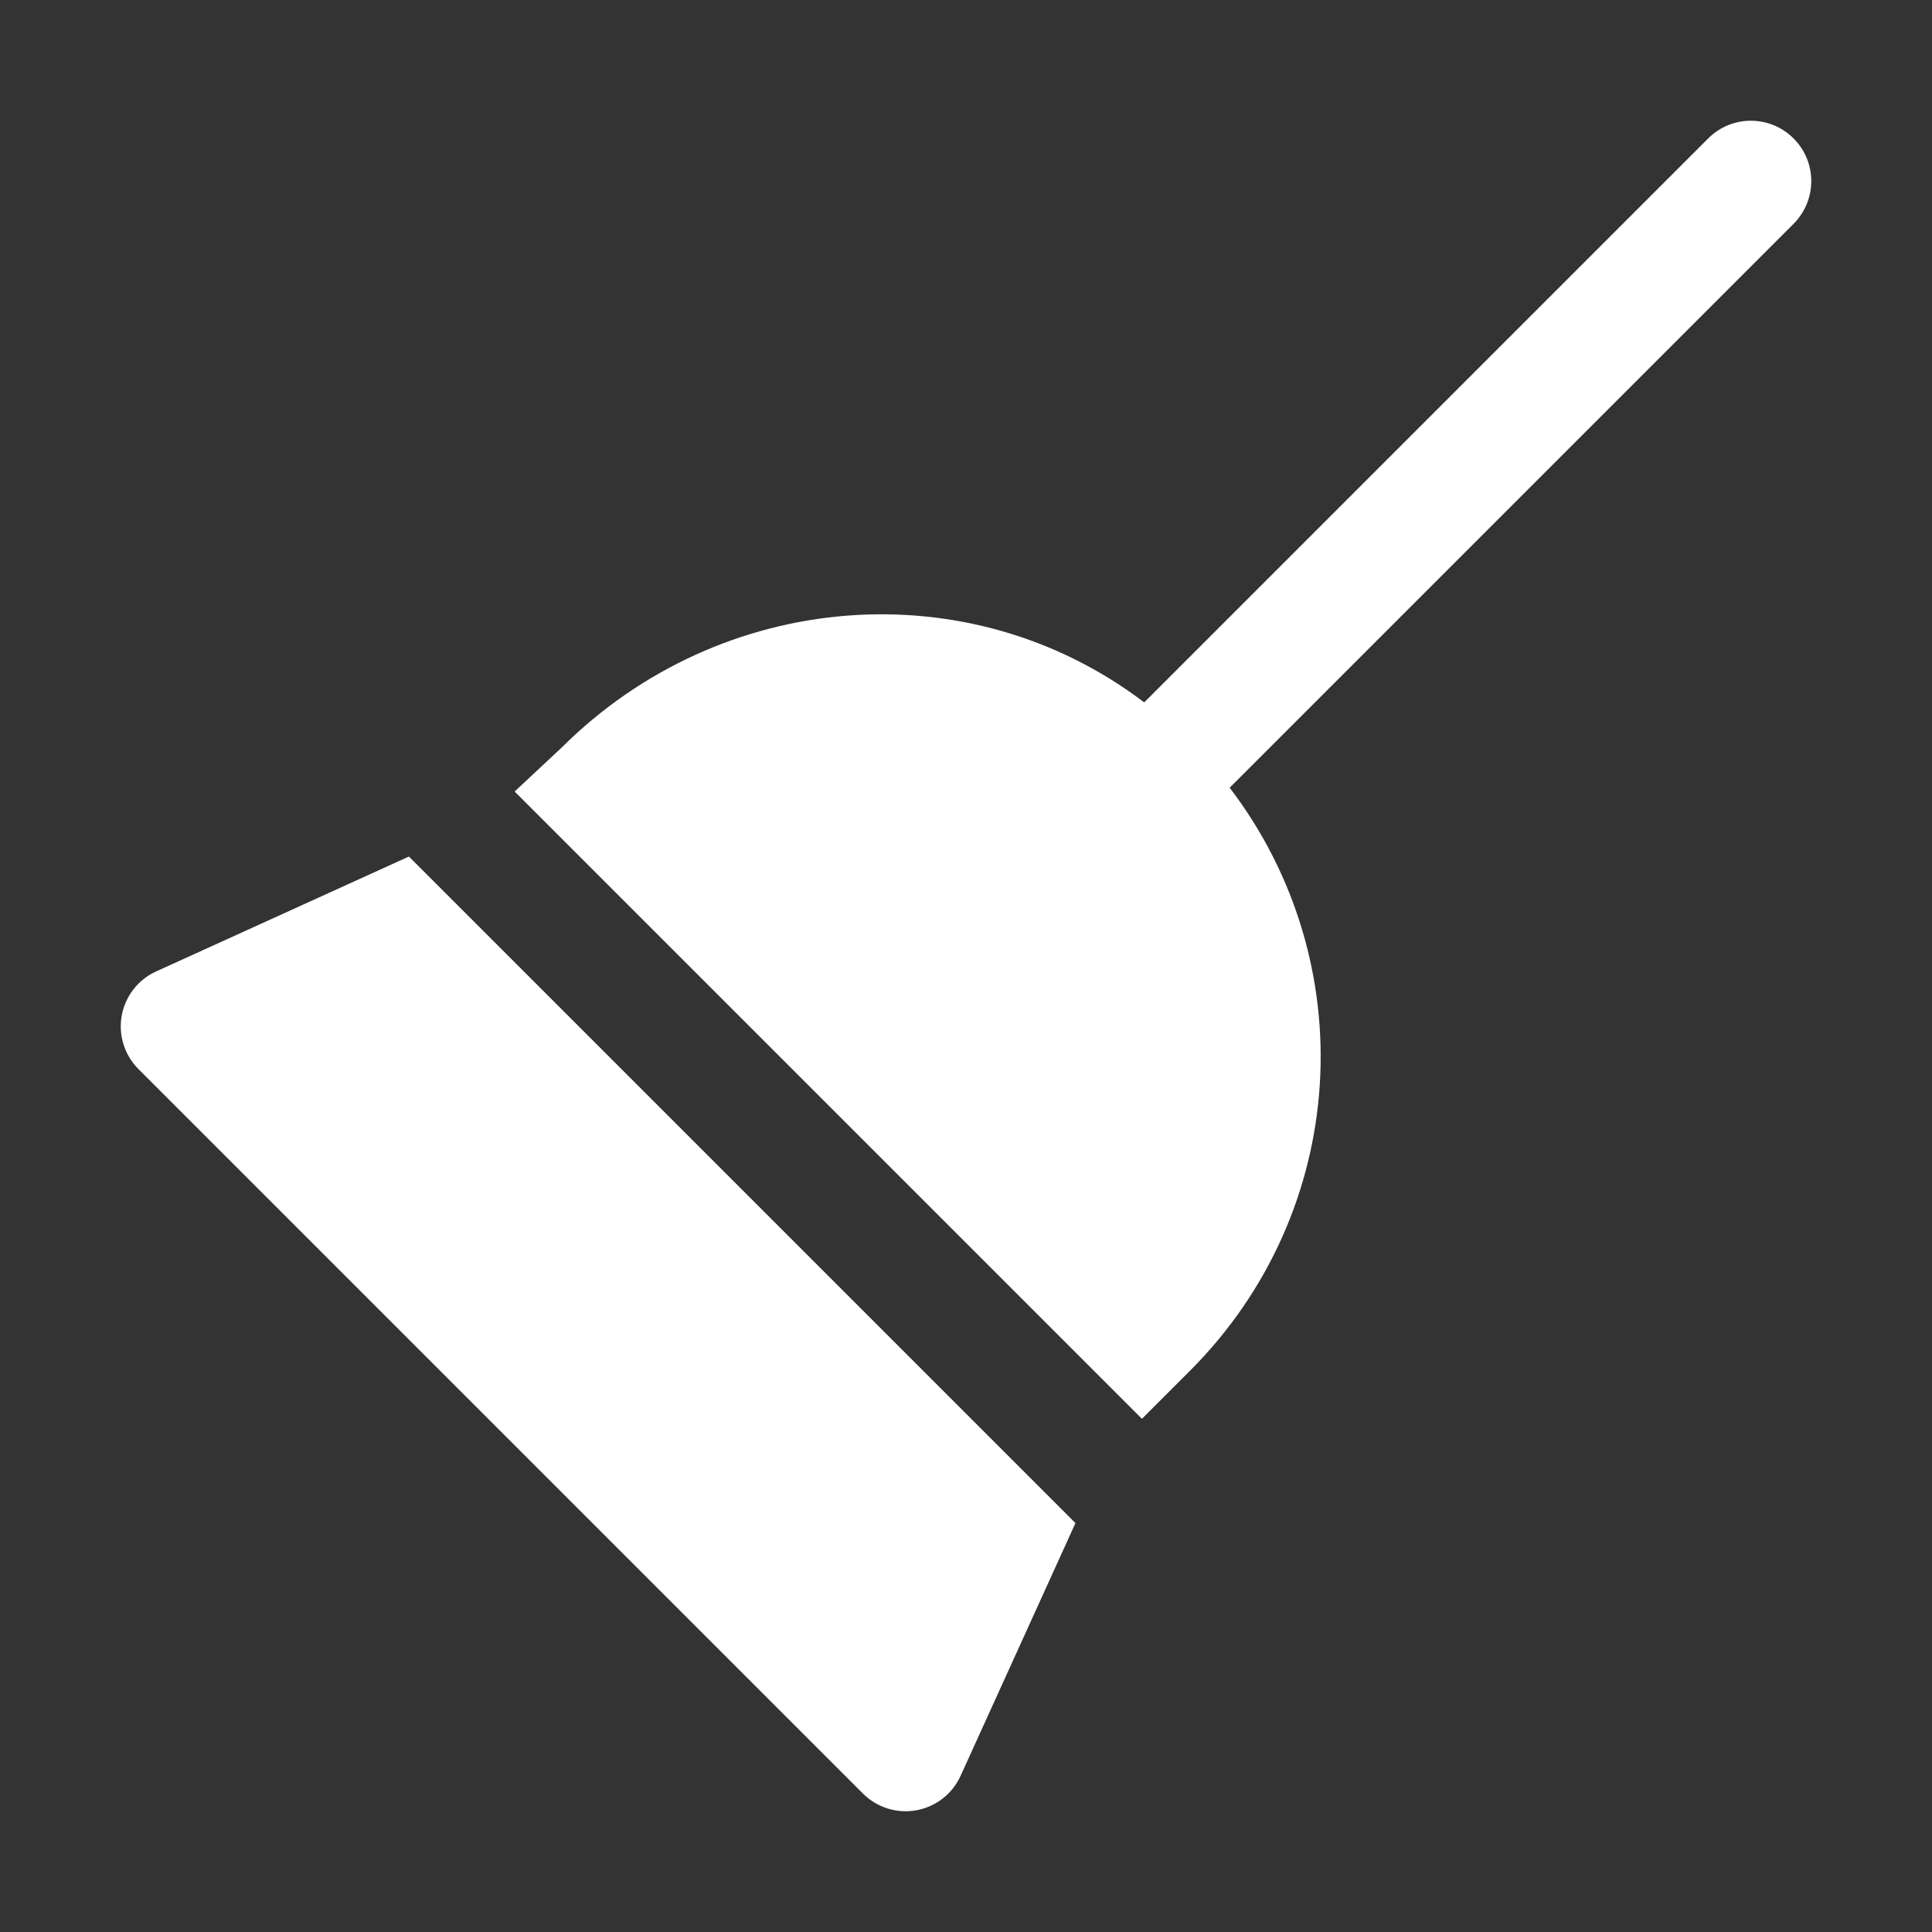 <svg width="32" height="32" viewBox="0 0 32 32" fill="none" xmlns="http://www.w3.org/2000/svg">
<rect x="0" y="0" width="32" height="32" fill="#333333" stroke="none"/>
<path d="M28.293 2.293C28.683 1.902 29.317 1.902 29.707 2.293C30.098 2.683 30.098 3.316 29.707 3.707L20.367 13.047C22.577 15.941 22.357 20.057 19.707 22.707L18.914 23.5L8.524 13.11L9.305 12.38C11.938 9.76 16.047 9.428 18.952 11.634L28.293 2.293ZM6.773 14.187L2.586 16.09C2.288 16.225 2.075 16.499 2.016 16.821C1.958 17.144 2.061 17.475 2.293 17.707L14.293 29.707C14.525 29.939 14.856 30.042 15.178 29.984C15.501 29.925 15.775 29.712 15.91 29.414L17.813 25.227L6.773 14.187Z" fill="#ffffff"/>
</svg>
